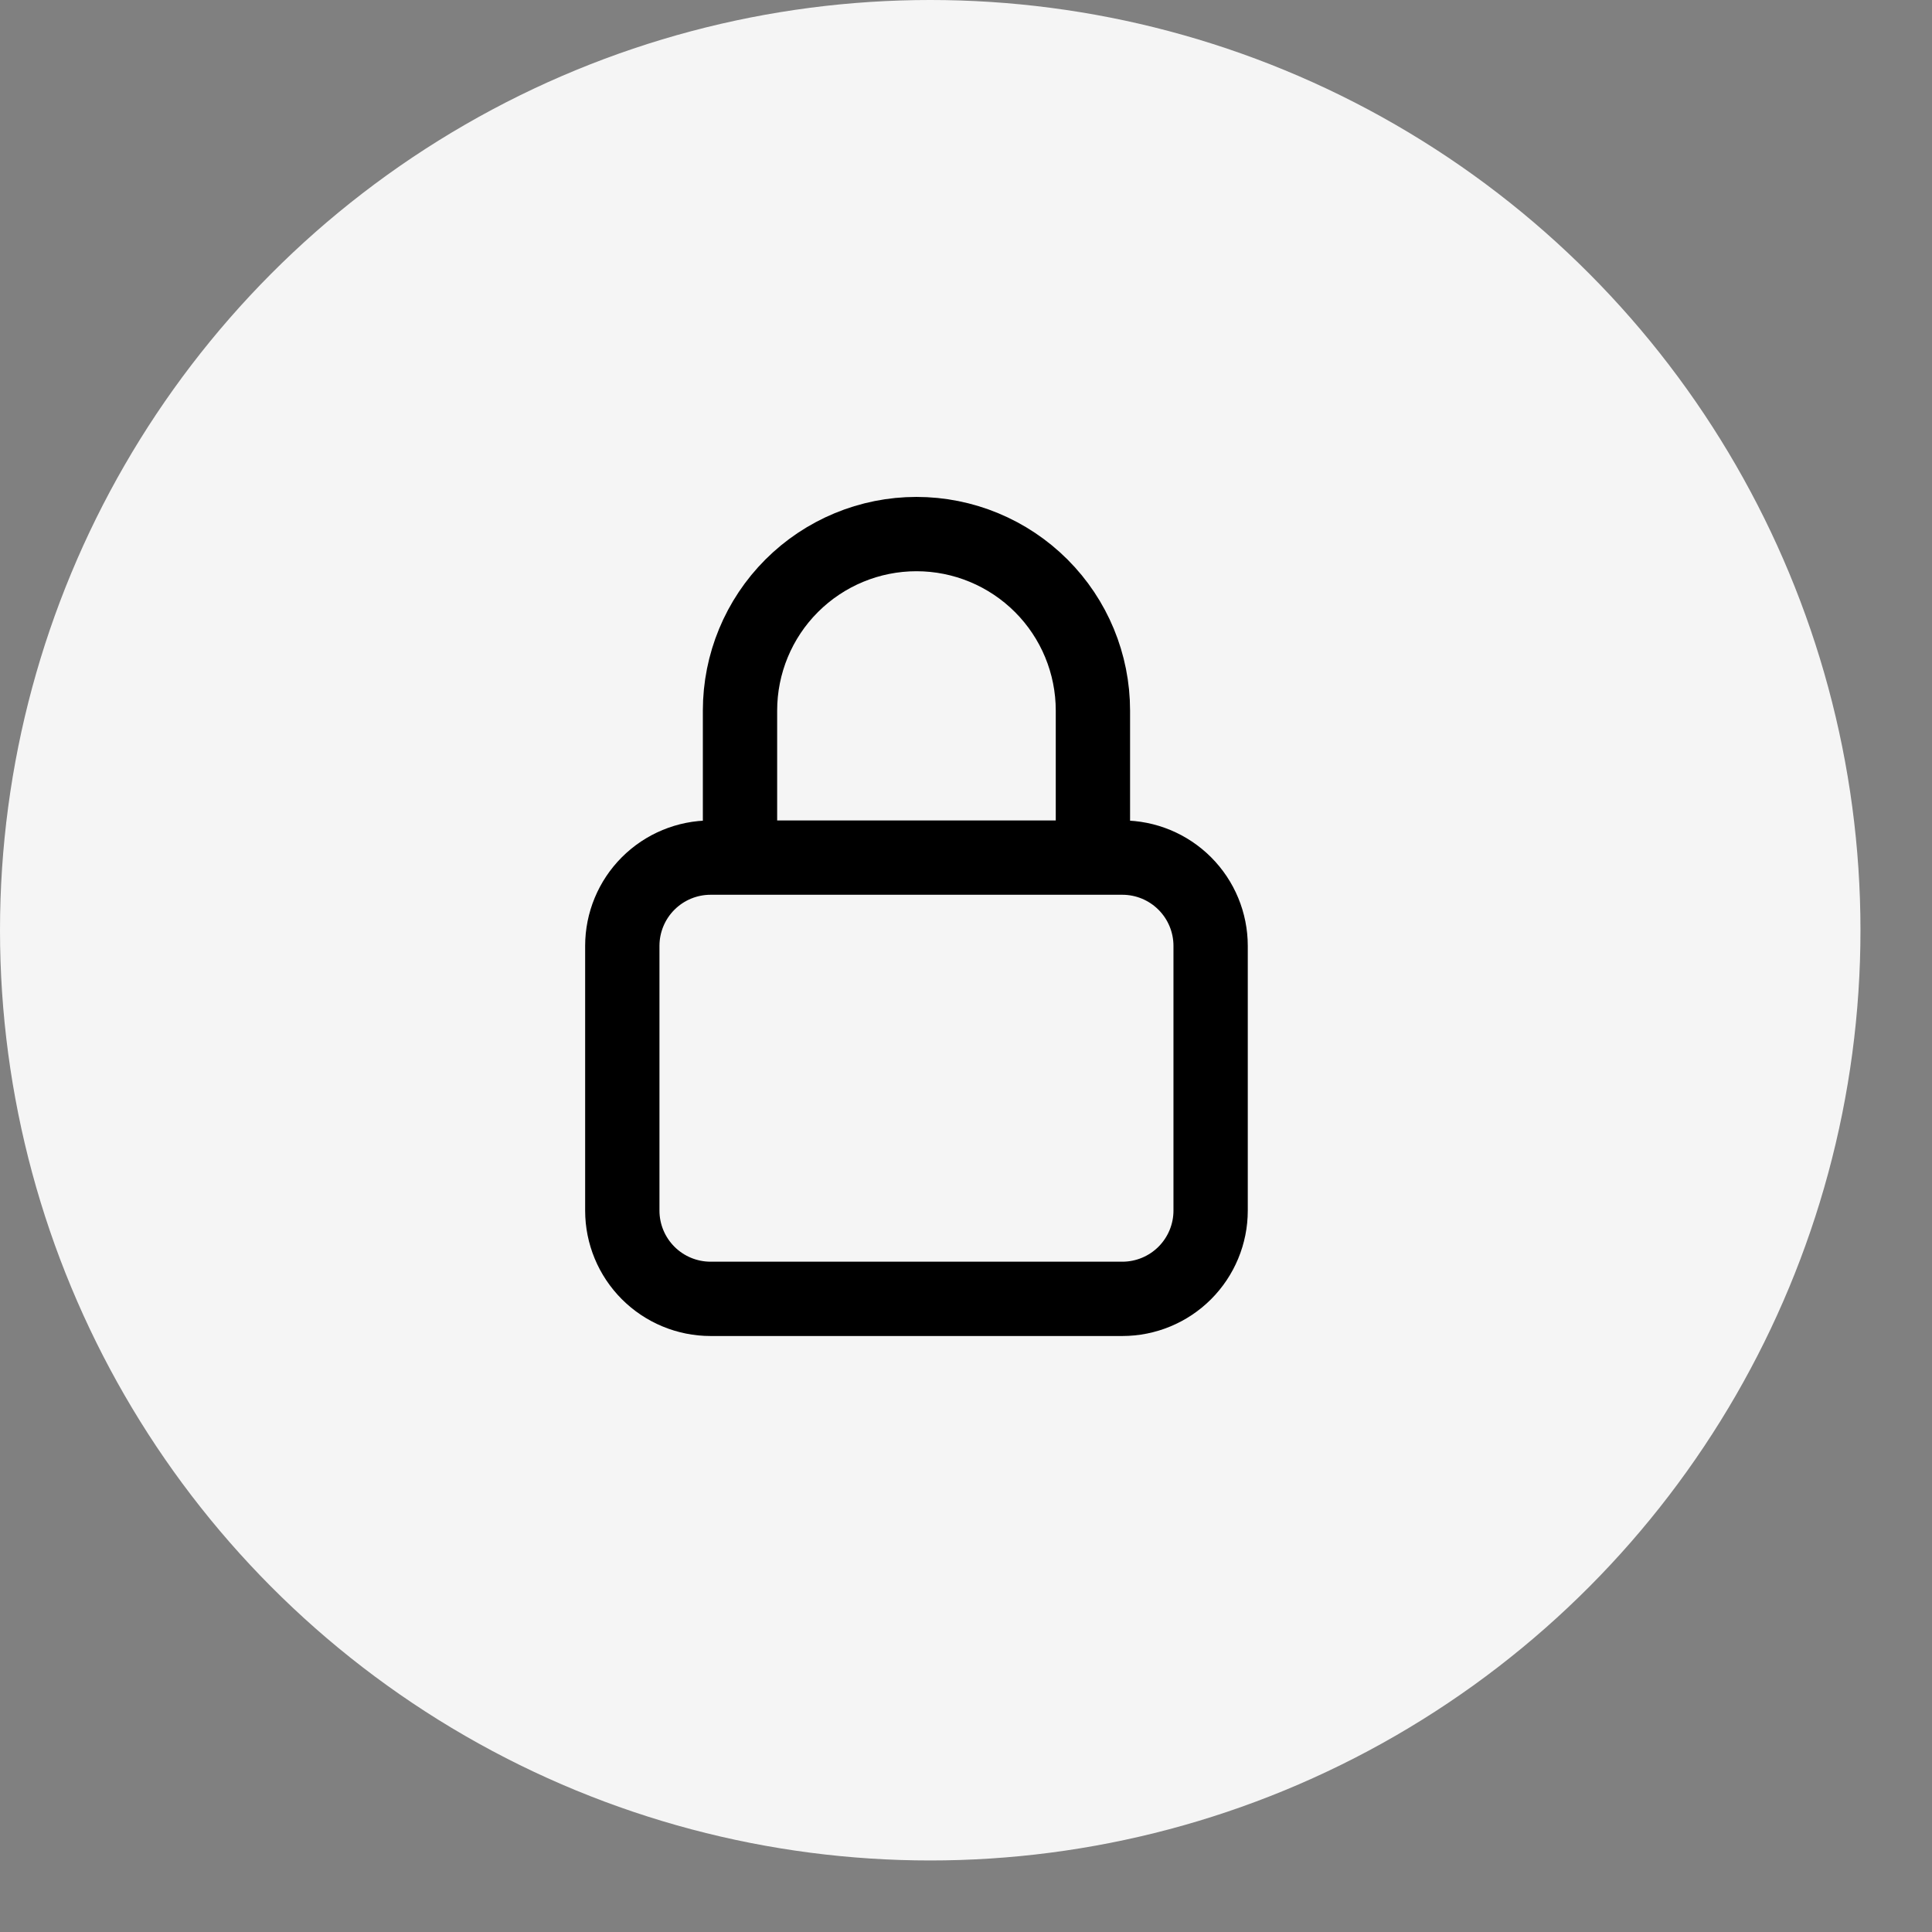 <svg width="39" height="39" viewBox="0 0 39 39" fill="none" xmlns="http://www.w3.org/2000/svg">
<rect x="0" y="0" width="39" height="39" fill="#808080" stroke="none"/>
<circle cx="18.778" cy="18.778" r="18.778" fill="#F5F5F5"/>
<path d="M22.062 17.312V14.344C22.062 13.399 21.687 12.493 21.019 11.825C20.351 11.157 19.445 10.781 18.5 10.781C17.555 10.781 16.649 11.157 15.981 11.825C15.313 12.493 14.938 13.399 14.938 14.344V17.312M14.344 26.219H22.656C23.129 26.219 23.582 26.031 23.916 25.697C24.25 25.363 24.438 24.91 24.438 24.438V19.094C24.438 18.621 24.25 18.168 23.916 17.834C23.582 17.5 23.129 17.312 22.656 17.312H14.344C13.871 17.312 13.418 17.5 13.084 17.834C12.75 18.168 12.562 18.621 12.562 19.094V24.438C12.562 24.91 12.75 25.363 13.084 25.697C13.418 26.031 13.871 26.219 14.344 26.219Z" stroke="black" stroke-width="1.5" stroke-linecap="round" stroke-linejoin="round"/>
</svg>
